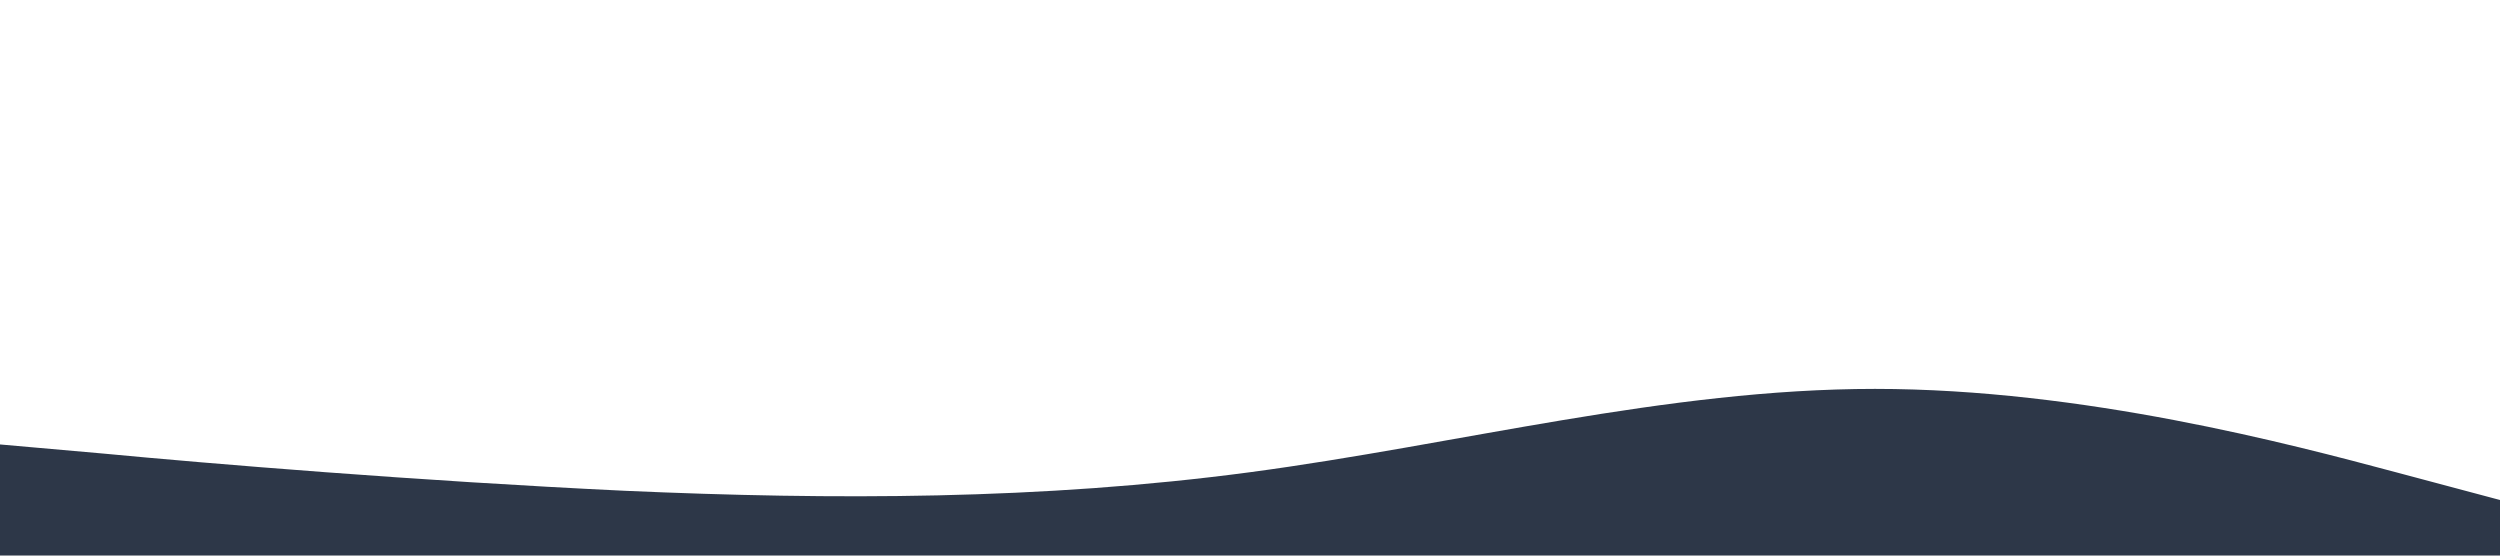 <?xml version="1.0" standalone="no"?><svg xmlns="http://www.w3.org/2000/svg" viewBox="0 0 1440 320"><path fill="#2d3748" fill-opacity="1" d="M0,256L60,261.3C120,267,240,277,360,282.7C480,288,600,288,720,272C840,256,960,224,1080,224C1200,224,1320,256,1380,272L1440,288L1440,320L1380,320C1320,320,1200,320,1080,320C960,320,840,320,720,320C600,320,480,320,360,320C240,320,120,320,60,320L0,320Z"></path></svg>